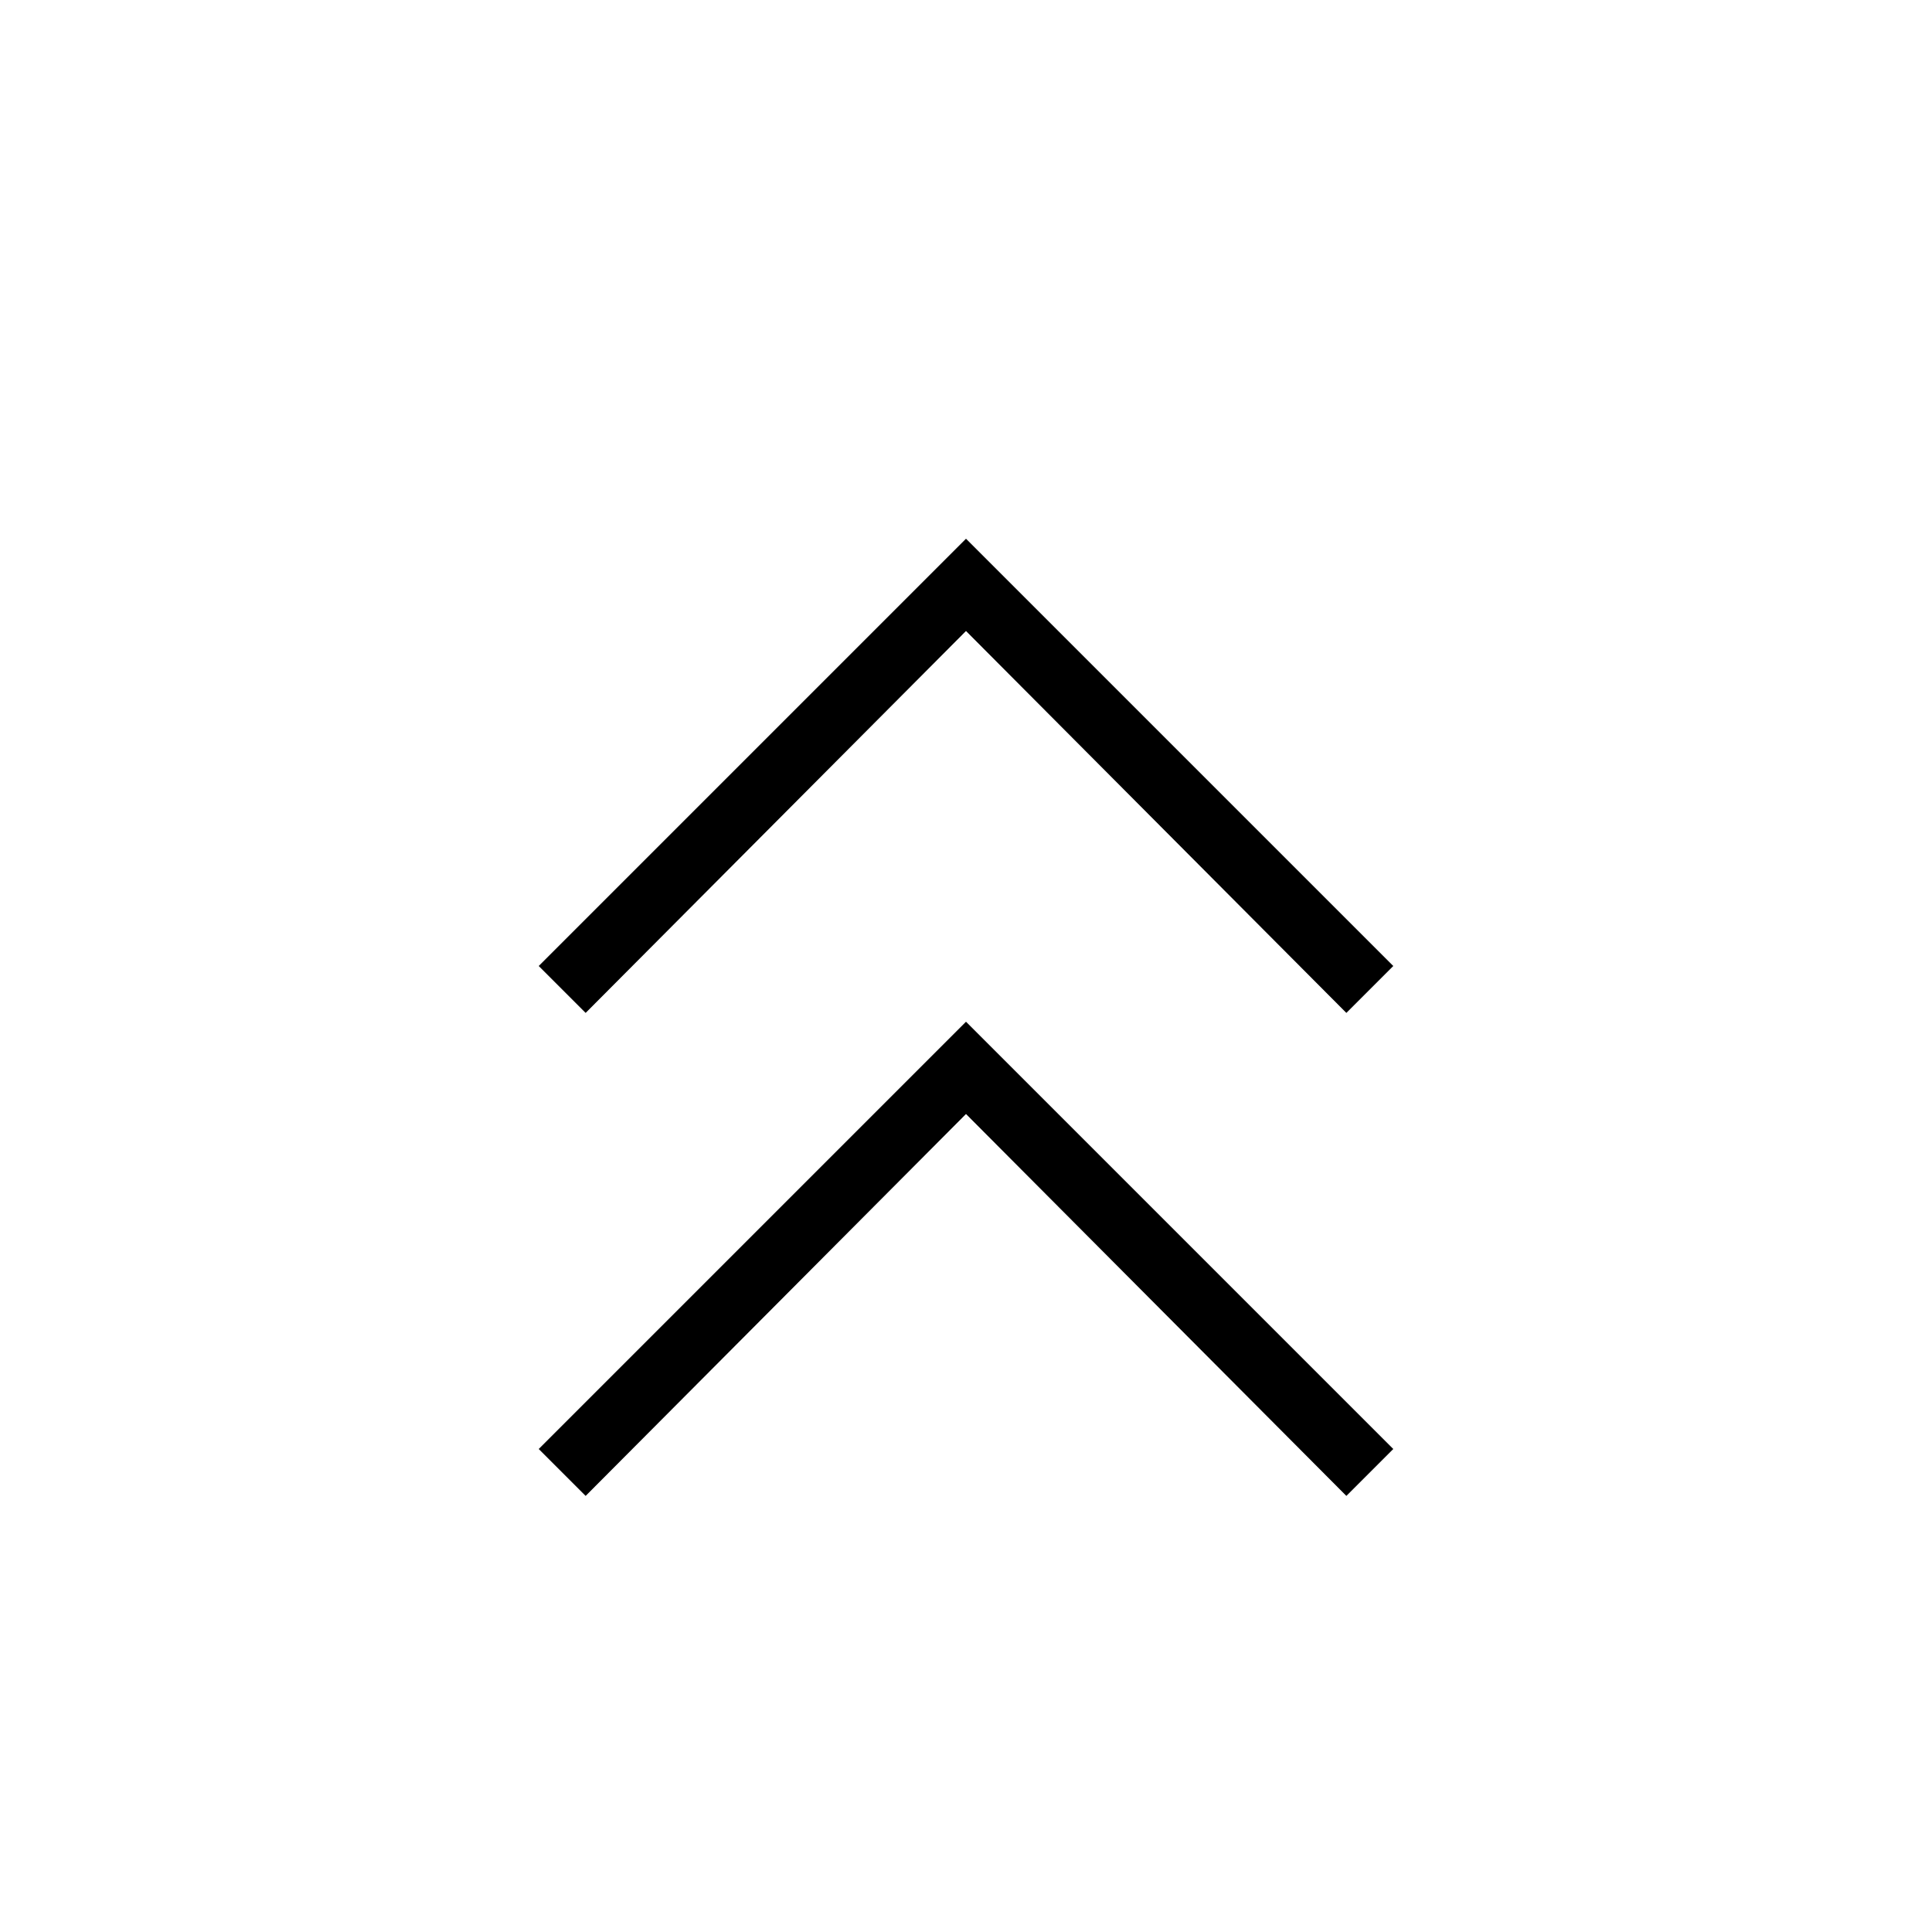 <svg xmlns="http://www.w3.org/2000/svg" height="20" viewBox="0 -960 960 960" width="20"><path d="M291-216.69 267.69-240 480-452.31 692.31-240 669-216.69 480-406.46 291-216.69Zm0-240L267.69-480 480-692.31 692.31-480 669-456.69 480-646.46 291-456.69Z"/></svg>
